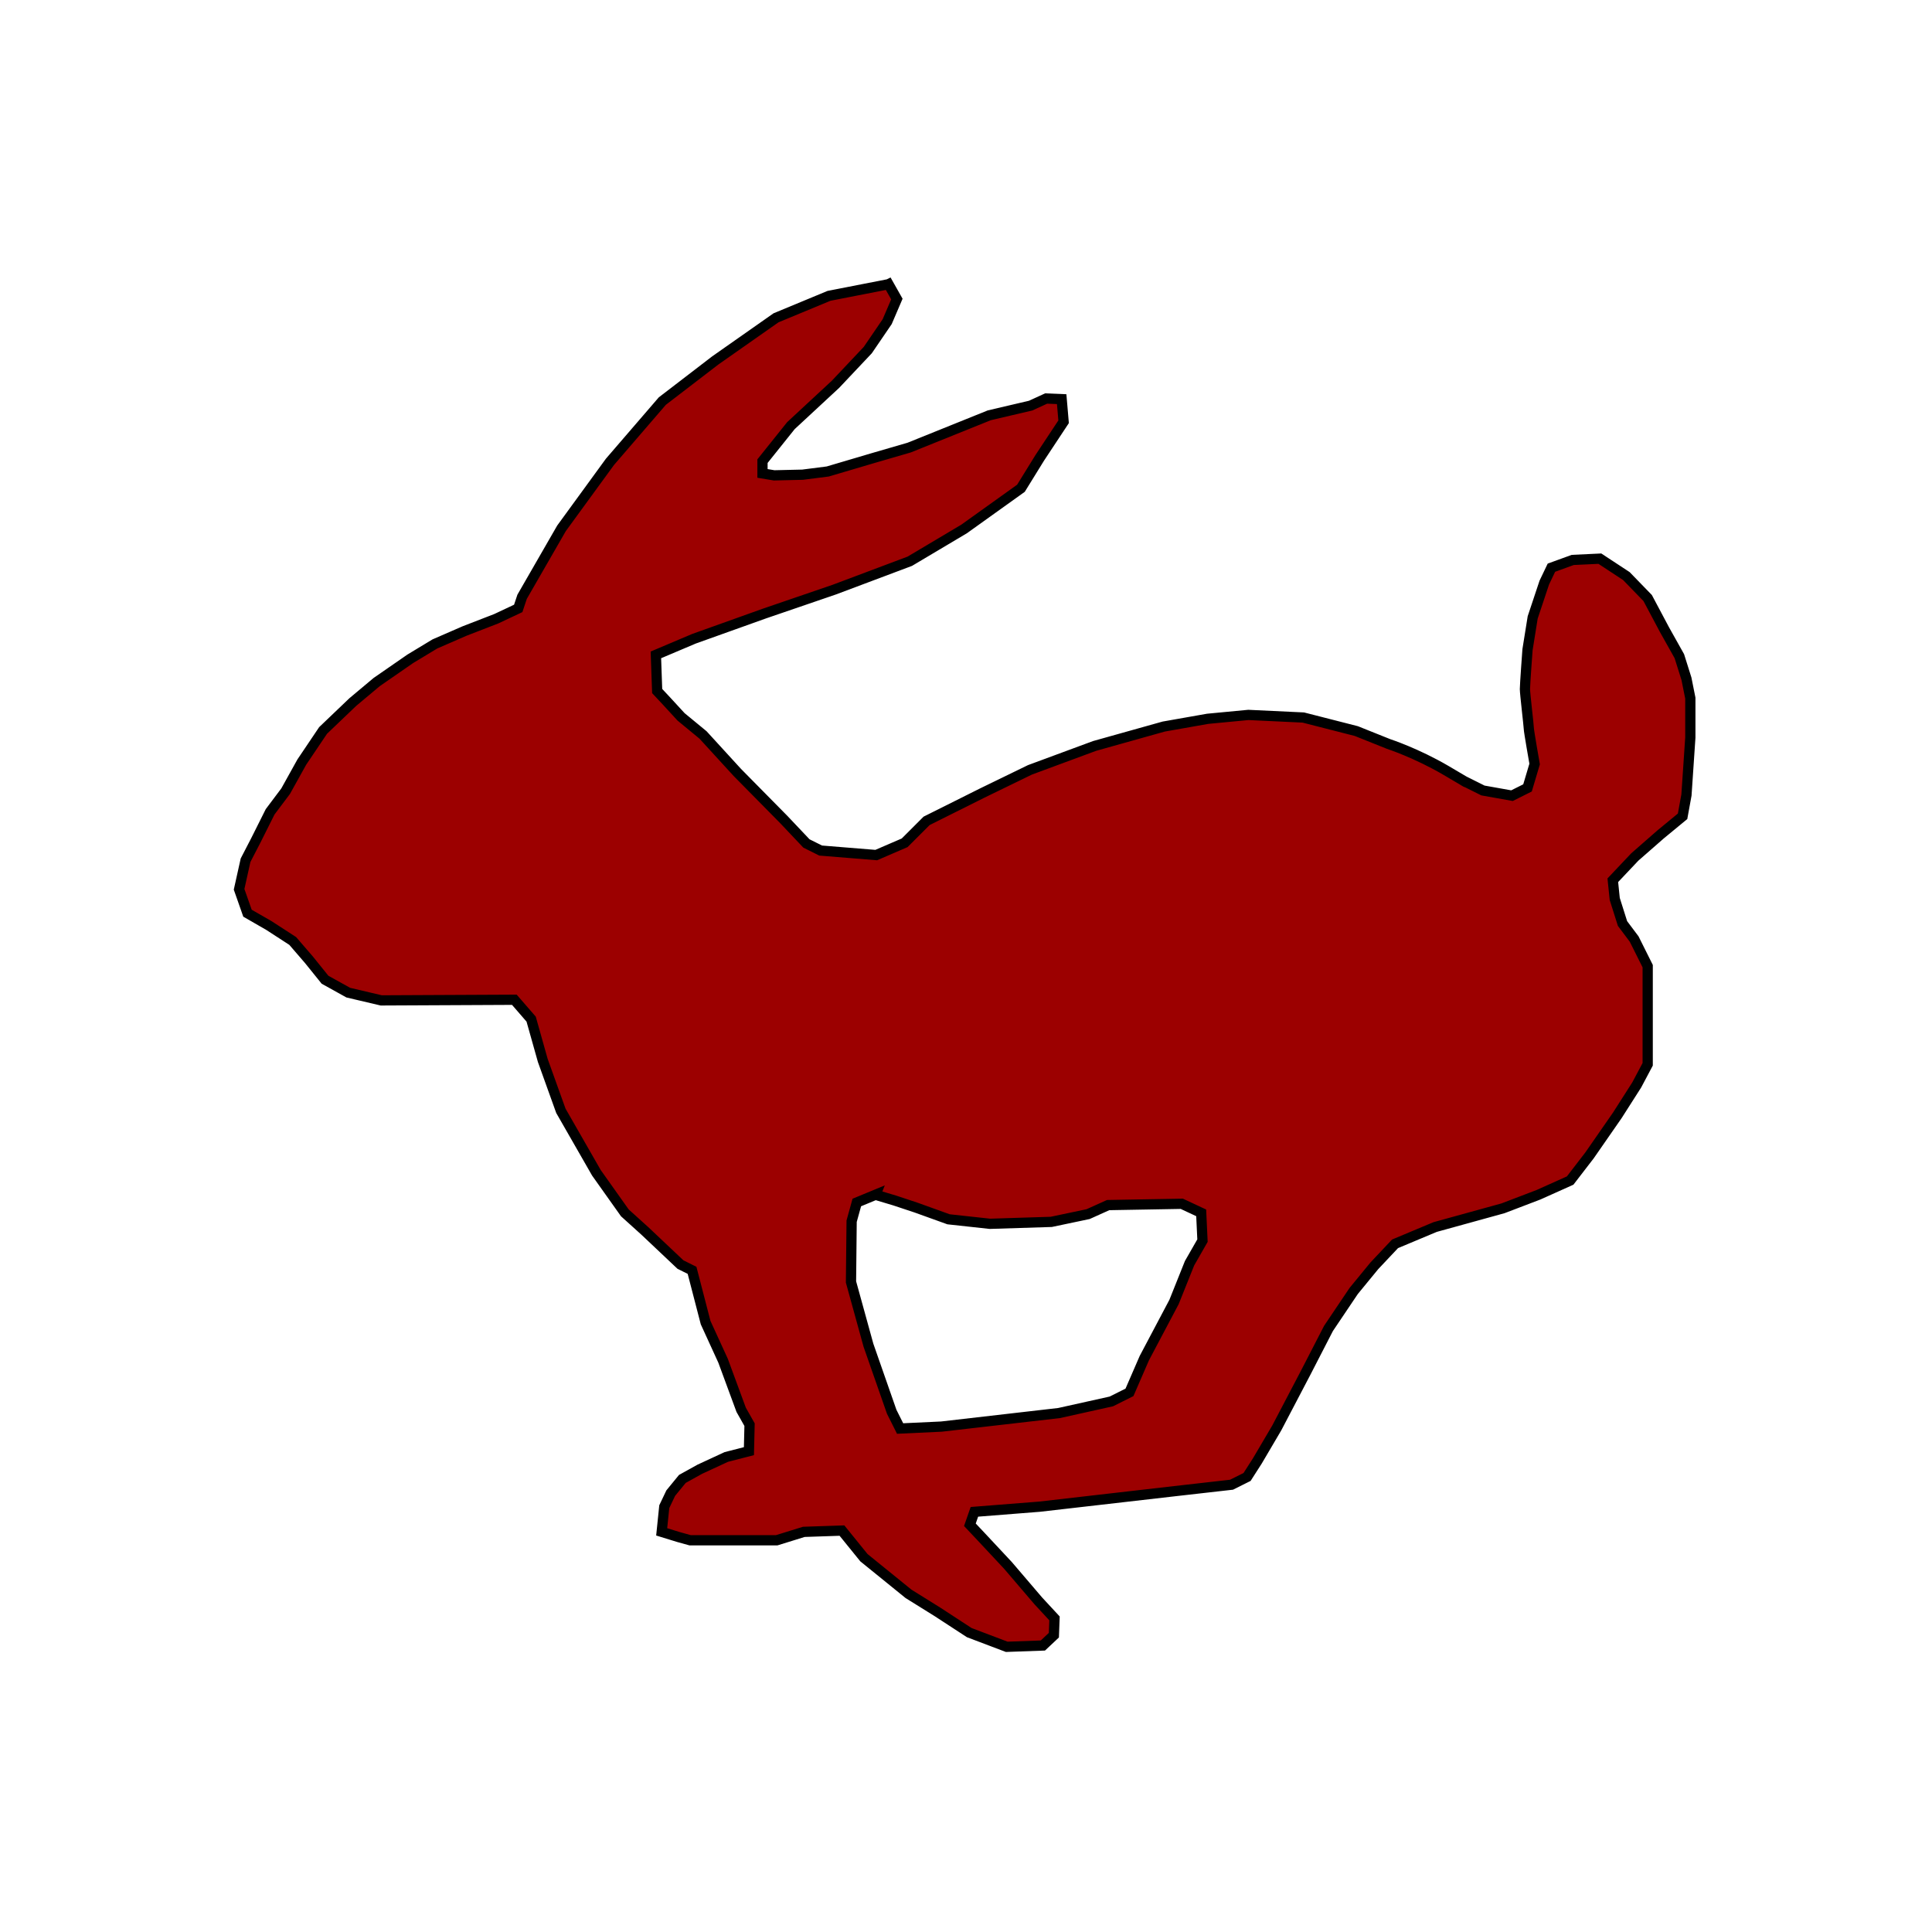 <?xml version="1.0" encoding="UTF-8" standalone="no"?>
<svg
   xmlns:dc="http://purl.org/dc/elements/1.1/"
   xmlns:cc="http://creativecommons.org/ns#"
   xmlns:rdf="http://www.w3.org/1999/02/22-rdf-syntax-ns#"
   xmlns:svg="http://www.w3.org/2000/svg"
   xmlns="http://www.w3.org/2000/svg"
   xmlns:sodipodi="http://sodipodi.sourceforge.net/DTD/sodipodi-0.dtd"
   xmlns:inkscape="http://www.inkscape.org/namespaces/inkscape"
   width="50mm"
   height="50mm"
   viewBox="0 0 50 50"
   version="1.1"
   id="svg8"
   inkscape:version="1.0.2 (e86c870879, 2021-01-15, custom)"
   sodipodi:docname="fast.svg">
  <defs
     id="defs2" />
  <sodipodi:namedview
     id="base"
     pagecolor="#ffffff"
     bordercolor="#666666"
     borderopacity="1.0"
     inkscape:pageopacity="0.0"
     inkscape:pageshadow="2"
     inkscape:zoom="5.6"
     inkscape:cx="123.10475"
     inkscape:cy="92.514997"
     inkscape:document-units="mm"
     inkscape:current-layer="g1687-5"
     inkscape:document-rotation="0"
     showgrid="false"
     inkscape:window-width="1918"
     inkscape:window-height="2088"
     inkscape:window-x="0"
     inkscape:window-y="0"
     inkscape:window-maximized="0" />
  <g
     inkscape:label="Layer 1"
     inkscape:groupmode="layer"
     id="layer1">
    <g
       id="g1687-5"
       transform="matrix(0.82,0,0,-0.812,0.414,40.898)">
      <path
         id="path2121"
         style="fill:#9c0000;fill-opacity:1;stroke:#000000;stroke-width:1px;stroke-linecap:butt;stroke-linejoin:miter;stroke-opacity:1"
         d="m 86.811,27.717 c -1.936,0.378 -3.872,0.757 -5.809,1.135 C 79.276,29.568 77.55,30.284 75.824,31 c -1.978,1.389 -3.956,2.777 -5.934,4.166 -1.726,1.326 -3.452,2.651 -5.178,3.977 -1.704,1.979 -3.409,3.957 -5.113,5.936 -1.579,2.167 -3.158,4.335 -4.736,6.502 -1.283,2.231 -2.566,4.462 -3.85,6.693 -0.126,0.379 -0.253,0.758 -0.379,1.137 -0.715,0.337 -1.431,0.673 -2.146,1.01 -1.031,0.4 -2.062,0.799 -3.094,1.199 -0.968,0.421 -1.936,0.842 -2.904,1.264 -0.8,0.484 -1.6,0.967 -2.4,1.451 -1.094,0.758 -2.189,1.516 -3.283,2.273 -0.779,0.652 -1.557,1.305 -2.336,1.957 -0.968,0.926 -1.936,1.852 -2.904,2.777 -0.694,1.031 -1.388,2.062 -2.082,3.094 -0.526,0.947 -1.052,1.895 -1.578,2.842 -0.505,0.673 -1.01,1.346 -1.516,2.02 -0.463,0.926 -0.926,1.852 -1.389,2.777 -0.337,0.652 -0.674,1.305 -1.012,1.957 -0.21,0.947 -0.421,1.895 -0.631,2.842 0.273,0.779 0.547,1.557 0.82,2.336 0.695,0.4 1.389,0.799 2.084,1.199 0.779,0.505 1.557,1.01 2.336,1.516 0.526,0.61 1.052,1.22 1.578,1.83 0.526,0.653 1.052,1.306 1.578,1.959 0.758,0.421 1.516,0.841 2.273,1.262 1.074,0.253 2.147,0.505 3.221,0.758 4.335,-0.021 8.671,-0.042 13.006,-0.062 0.547,0.631 1.094,1.262 1.641,1.893 0.379,1.347 0.758,2.694 1.137,4.041 0.589,1.641 1.178,3.283 1.768,4.924 1.158,2.021 2.315,4.042 3.473,6.062 0.926,1.305 1.852,2.609 2.777,3.914 0.652,0.589 1.305,1.178 1.957,1.768 1.158,1.094 2.315,2.189 3.473,3.283 0.379,0.189 0.758,0.379 1.137,0.568 0.442,1.704 0.884,3.409 1.326,5.113 0.568,1.242 1.137,2.483 1.705,3.725 0.589,1.6 1.178,3.199 1.768,4.799 0.273,0.484 0.547,0.967 0.82,1.451 -0.021,0.863 -0.042,1.727 -0.062,2.59 -0.737,0.189 -1.474,0.379 -2.211,0.568 -0.863,0.4 -1.725,0.799 -2.588,1.199 -0.568,0.316 -1.137,0.632 -1.705,0.947 -0.379,0.463 -0.758,0.926 -1.137,1.389 -0.21,0.442 -0.421,0.884 -0.631,1.326 -0.084,0.82 -0.168,1.641 -0.252,2.461 0.547,0.169 1.094,0.337 1.641,0.506 0.379,0.105 0.758,0.211 1.137,0.316 2.82,0 5.641,0 8.461,0 0.883,-0.274 1.767,-0.548 2.65,-0.822 1.242,-0.042 2.483,-0.083 3.725,-0.125 0.715,0.883 1.431,1.767 2.146,2.65 1.452,1.178 2.905,2.357 4.357,3.535 0.947,0.59 1.893,1.18 2.84,1.77 1.031,0.673 2.062,1.346 3.094,2.02 1.221,0.463 2.441,0.926 3.662,1.389 1.178,-0.042 2.357,-0.085 3.535,-0.127 0.358,-0.337 0.716,-0.673 1.074,-1.01 0.021,-0.547 0.042,-1.094 0.062,-1.641 -0.526,-0.568 -1.052,-1.137 -1.578,-1.705 -0.989,-1.158 -1.978,-2.315 -2.967,-3.473 -0.884,-0.947 -1.768,-1.893 -2.652,-2.84 -0.357,-0.379 -0.715,-0.758 -1.072,-1.137 0.147,-0.421 0.294,-0.842 0.441,-1.264 2.126,-0.168 4.251,-0.336 6.377,-0.504 4.398,-0.505 8.797,-1.01 13.195,-1.516 1.852,-0.21 3.703,-0.421 5.555,-0.631 0.505,-0.253 1.01,-0.505 1.516,-0.758 0.337,-0.526 0.673,-1.052 1.01,-1.578 0.632,-1.074 1.263,-2.147 1.895,-3.221 0.947,-1.81 1.895,-3.62 2.842,-5.43 0.736,-1.431 1.473,-2.862 2.209,-4.293 0.821,-1.221 1.642,-2.441 2.463,-3.662 0.673,-0.821 1.346,-1.642 2.02,-2.463 0.673,-0.716 1.346,-1.431 2.02,-2.146 1.305,-0.547 2.611,-1.094 3.916,-1.641 2.21,-0.61 4.419,-1.22 6.629,-1.83 1.158,-0.442 2.315,-0.884 3.473,-1.326 1.031,-0.463 2.061,-0.926 3.092,-1.389 0.632,-0.821 1.263,-1.642 1.895,-2.463 0.905,-1.305 1.81,-2.609 2.715,-3.914 0.632,-0.99 1.263,-1.979 1.895,-2.969 0.357,-0.673 0.715,-1.346 1.072,-2.02 0,-3.199 0,-6.397 0,-9.596 -0.441,-0.884 -0.883,-1.768 -1.324,-2.652 -0.379,-0.505 -0.758,-1.01 -1.137,-1.516 -0.253,-0.799 -0.505,-1.599 -0.758,-2.398 -0.063,-0.611 -0.126,-1.221 -0.189,-1.832 0.716,-0.757 1.431,-1.514 2.146,-2.271 0.842,-0.737 1.684,-1.474 2.525,-2.211 0.715,-0.589 1.431,-1.178 2.146,-1.768 0.126,-0.694 0.253,-1.388 0.379,-2.082 0.126,-1.873 0.253,-3.746 0.379,-5.619 0,-1.284 0,-2.568 0,-3.852 -0.126,-0.632 -0.253,-1.263 -0.379,-1.895 -0.232,-0.736 -0.464,-1.473 -0.695,-2.209 -0.484,-0.863 -0.967,-1.727 -1.451,-2.59 -0.548,-1.031 -1.095,-2.061 -1.643,-3.092 -0.694,-0.716 -1.388,-1.432 -2.082,-2.148 -0.863,-0.568 -1.727,-1.135 -2.59,-1.703 -0.883,0.042 -1.767,0.083 -2.65,0.125 -0.695,0.253 -1.389,0.505 -2.084,0.758 -0.232,0.484 -0.464,0.969 -0.695,1.453 -0.378,1.136 -0.757,2.272 -1.135,3.408 -0.169,1.053 -0.337,2.105 -0.506,3.158 0,0 -0.252,3.408 -0.252,3.85 0,0.442 0.379,3.599 0.379,3.852 0,0.253 0.568,3.473 0.568,3.473 -0.232,0.779 -0.464,1.557 -0.695,2.336 -0.505,0.253 -1.01,0.505 -1.516,0.758 -0.947,-0.169 -1.893,-0.337 -2.84,-0.506 -0.632,-0.316 -1.263,-0.632 -1.895,-0.947 0,0 1.199,0.695 -1.705,-1.01 -2.904,-1.705 -5.619,-2.588 -5.619,-2.588 -1.052,-0.421 -2.104,-0.842 -3.156,-1.264 -1.726,-0.441 -3.452,-0.883 -5.178,-1.324 -1.788,-0.085 -3.577,-0.169 -5.365,-0.254 -1.326,0.126 -2.652,0.253 -3.979,0.379 -1.431,0.253 -2.862,0.505 -4.293,0.758 -2.252,0.632 -4.504,1.263 -6.756,1.895 -2.104,0.779 -4.208,1.557 -6.312,2.336 -1.557,0.758 -3.115,1.516 -4.672,2.273 -1.81,0.905 -3.62,1.81 -5.43,2.715 -0.715,0.715 -1.431,1.431 -2.146,2.146 -0.926,0.4 -1.852,0.799 -2.777,1.199 -1.81,-0.147 -3.62,-0.294 -5.43,-0.441 -0.464,-0.232 -0.927,-0.464 -1.391,-0.695 -0.736,-0.779 -1.473,-1.557 -2.209,-2.336 -1.515,-1.536 -3.03,-3.073 -4.545,-4.609 -1.116,-1.221 -2.232,-2.441 -3.348,-3.662 -0.715,-0.589 -1.431,-1.178 -2.146,-1.768 -0.484,-0.526 -0.967,-1.052 -1.451,-1.578 -0.295,-0.316 -0.59,-0.632 -0.885,-0.947 -0.042,-1.178 -0.083,-2.357 -0.125,-3.535 1.242,-0.526 2.483,-1.052 3.725,-1.578 2.294,-0.821 4.587,-1.642 6.881,-2.463 2.273,-0.779 4.546,-1.557 6.818,-2.336 2.462,-0.926 4.924,-1.852 7.387,-2.777 1.768,-1.052 3.536,-2.104 5.305,-3.156 1.852,-1.326 3.703,-2.652 5.555,-3.979 0.611,-0.989 1.221,-1.978 1.832,-2.967 0.779,-1.178 1.557,-2.357 2.336,-3.535 -0.063,-0.737 -0.126,-1.474 -0.189,-2.211 -0.505,-0.021 -1.01,-0.042 -1.516,-0.062 -0.505,0.232 -1.01,0.464 -1.516,0.695 -1.347,0.316 -2.694,0.632 -4.041,0.947 -2.609,1.052 -5.219,2.104 -7.828,3.156 -1.158,0.337 -2.315,0.673 -3.473,1.01 -1.494,0.442 -2.988,0.884 -4.482,1.326 -0.821,0.105 -1.642,0.21 -2.463,0.314 -0.926,0.021 -1.852,0.043 -2.777,0.064 -0.379,-0.063 -0.758,-0.126 -1.137,-0.189 0,-0.4 0,-0.799 0,-1.199 0.926,-1.158 1.853,-2.315 2.779,-3.473 1.452,-1.347 2.904,-2.694 4.355,-4.041 1.052,-1.115 2.104,-2.23 3.156,-3.346 0.632,-0.926 1.263,-1.853 1.895,-2.779 0.316,-0.736 0.632,-1.473 0.947,-2.209 -0.273,-0.484 -0.547,-0.967 -0.82,-1.451 z m -1.264,89.02 c 0.632,0.189 1.263,0.379 1.895,0.568 0.695,0.231 1.389,0.462 2.084,0.693 1.052,0.379 2.104,0.758 3.156,1.137 1.347,0.147 2.694,0.294 4.041,0.441 1.999,-0.063 3.999,-0.126 5.998,-0.189 1.199,-0.253 2.398,-0.505 3.598,-0.758 0.652,-0.294 1.305,-0.589 1.957,-0.883 2.399,-0.042 4.798,-0.085 7.197,-0.127 0.632,0.295 1.263,0.59 1.895,0.885 0.042,0.905 0.085,1.81 0.127,2.715 -0.421,0.736 -0.842,1.473 -1.264,2.209 -0.505,1.263 -1.01,2.526 -1.516,3.789 -0.968,1.831 -1.936,3.661 -2.904,5.492 -0.484,1.115 -0.967,2.23 -1.451,3.346 -0.589,0.295 -1.178,0.59 -1.768,0.885 -1.705,0.379 -3.41,0.758 -5.115,1.137 -3.83,0.441 -7.66,0.883 -11.49,1.324 -1.346,0.063 -2.693,0.126 -4.039,0.189 -0.274,-0.547 -0.548,-1.094 -0.822,-1.641 -0.757,-2.168 -1.514,-4.336 -2.271,-6.504 -0.568,-2.062 -1.137,-4.124 -1.705,-6.186 0.021,-1.979 0.042,-3.957 0.062,-5.936 0.169,-0.61 0.337,-1.22 0.506,-1.83 0.61,-0.253 1.22,-0.505 1.83,-0.758 z"
         transform="matrix(0.323,0,0,-0.326,-0.504,50.344)"
         sodipodi:nodetypes="ccccccccccccccccccccccccccccccccccccccccccccccccccccccccccccccccccccccccccccccccccccccccccccccccccccccccccccsscccccsccccccccccccccccccccccccccccccccccccccccccccccccccccccccccccccccccccccc" />
    </g>
  </g>
</svg>
